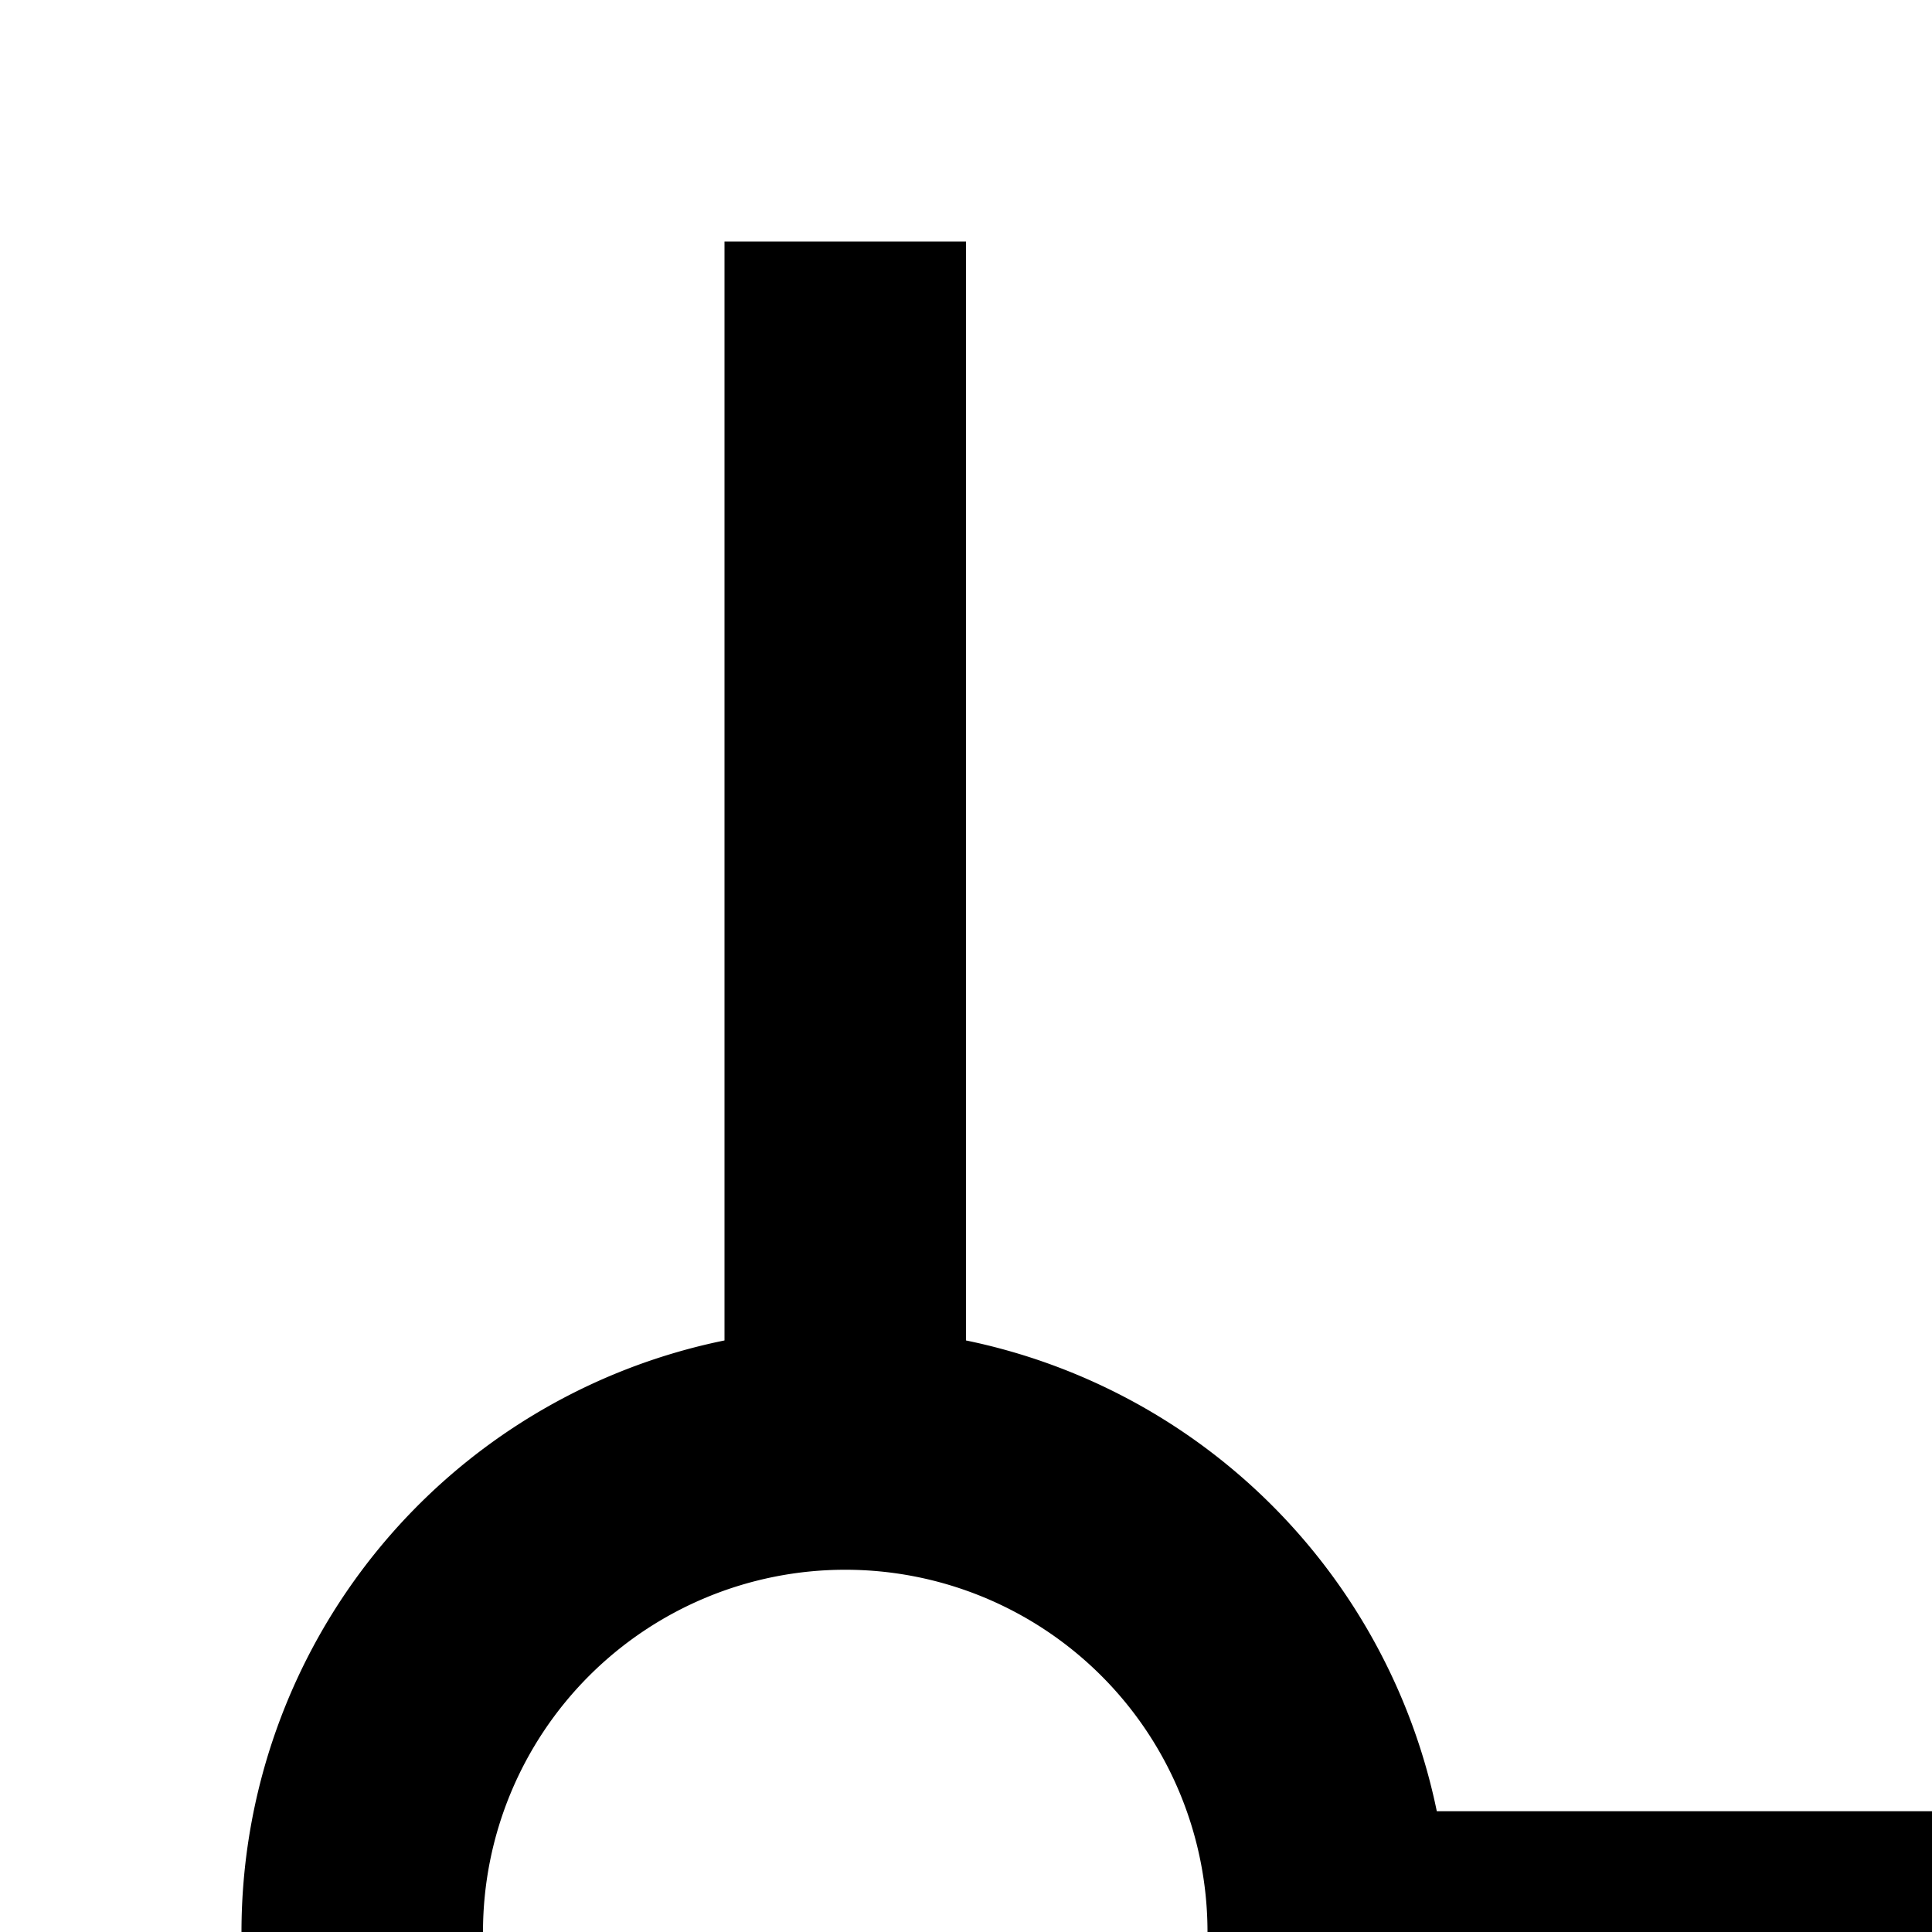 <svg xmlns="http://www.w3.org/2000/svg" viewBox="0 0 16 16"><path d="M24,10l-1.414,1.414L26.172,15H11.899A5.014,5.014,0,0,0,8,11.101V2H6v9.101a5,5,0,0,0,0,9.798V30H8V20.899A5.014,5.014,0,0,0,11.899,17h14.273l-3.586,3.586L24,22l6-6ZM7,19a3,3,0,1,1,3-3A3.003,3.003,0,0,1,7,19Z"/></svg>
